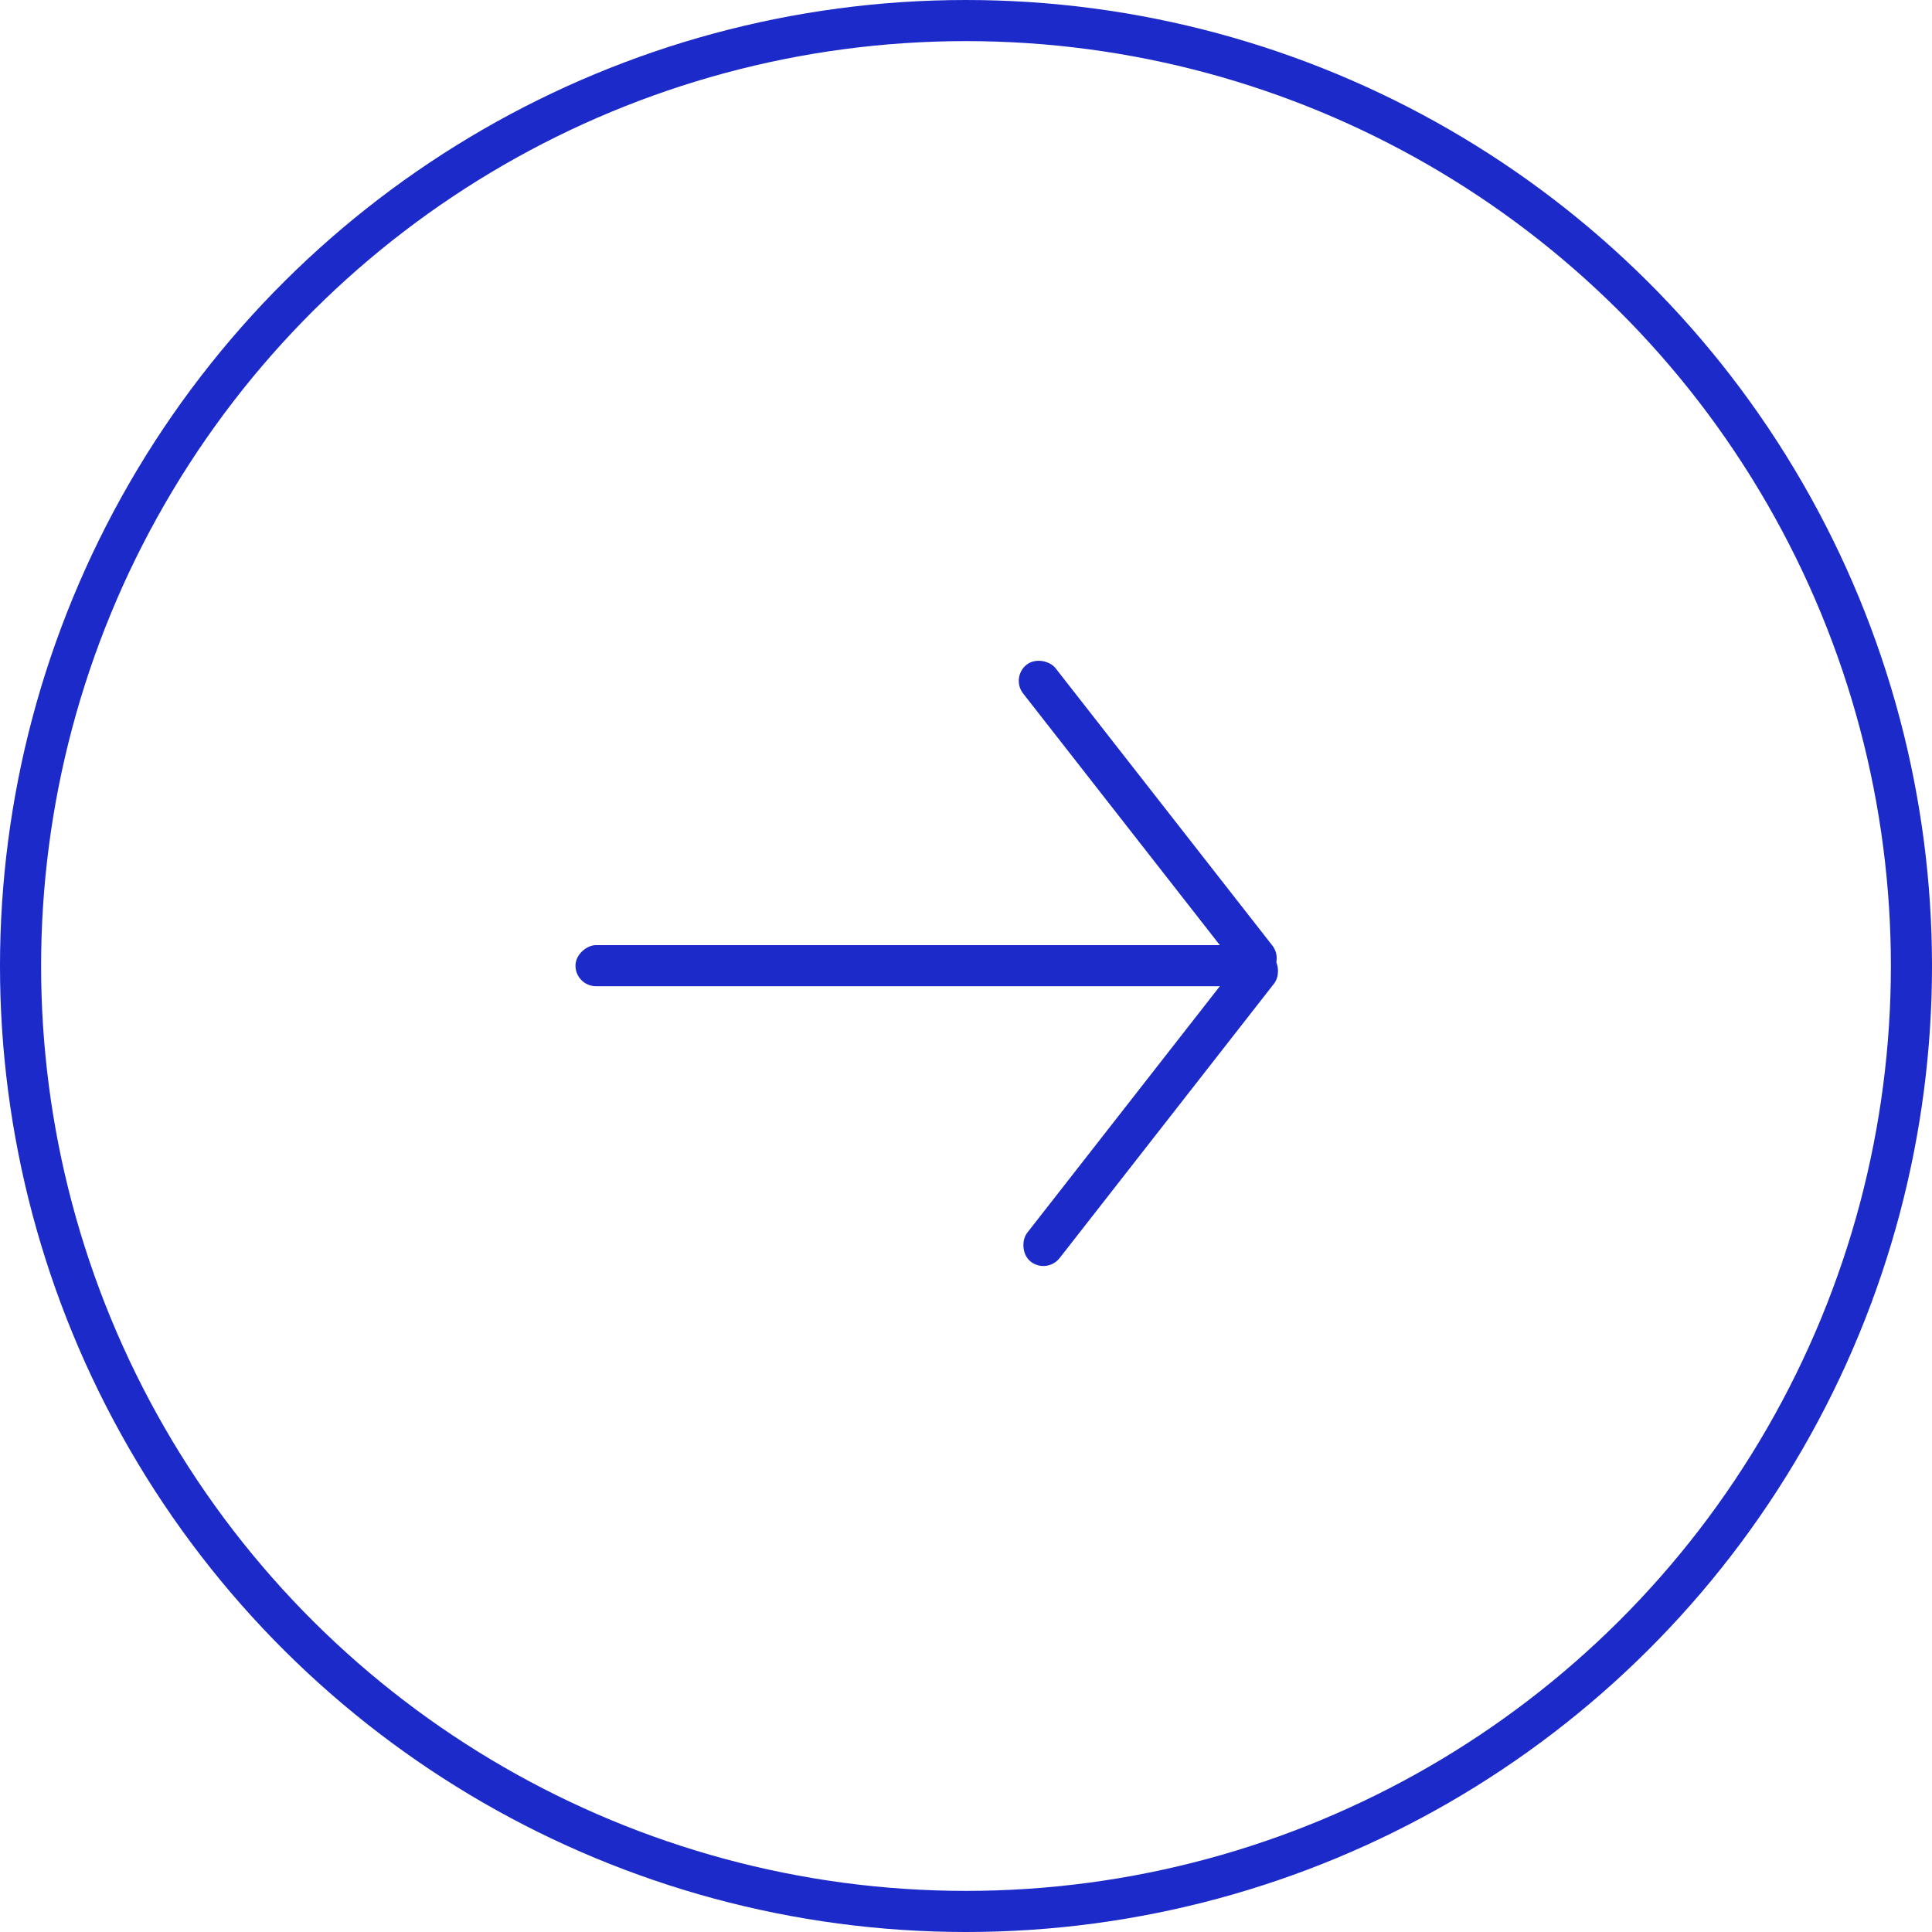<svg width="47" height="47" viewBox="0 0 47 47" fill="none" xmlns="http://www.w3.org/2000/svg">
<circle cx="23.5" cy="23.5" r="23" transform="rotate(-90 23.5 23.5)" stroke="#1B2AC9"/>
<rect x="25.469" y="31" width="1" height="9.479" rx="0.5" transform="rotate(-142 25.469 31)" fill="#1B2AC9"/>
<rect width="1" height="9.562" rx="0.5" transform="matrix(0.788 -0.616 0.616 0.788 24.582 16.477)" fill="#1B2AC9"/>
<rect x="14" y="23.992" width="1" height="17" rx="0.5" transform="rotate(-90 14 23.992)" fill="#1B2AC9"/>
</svg>
